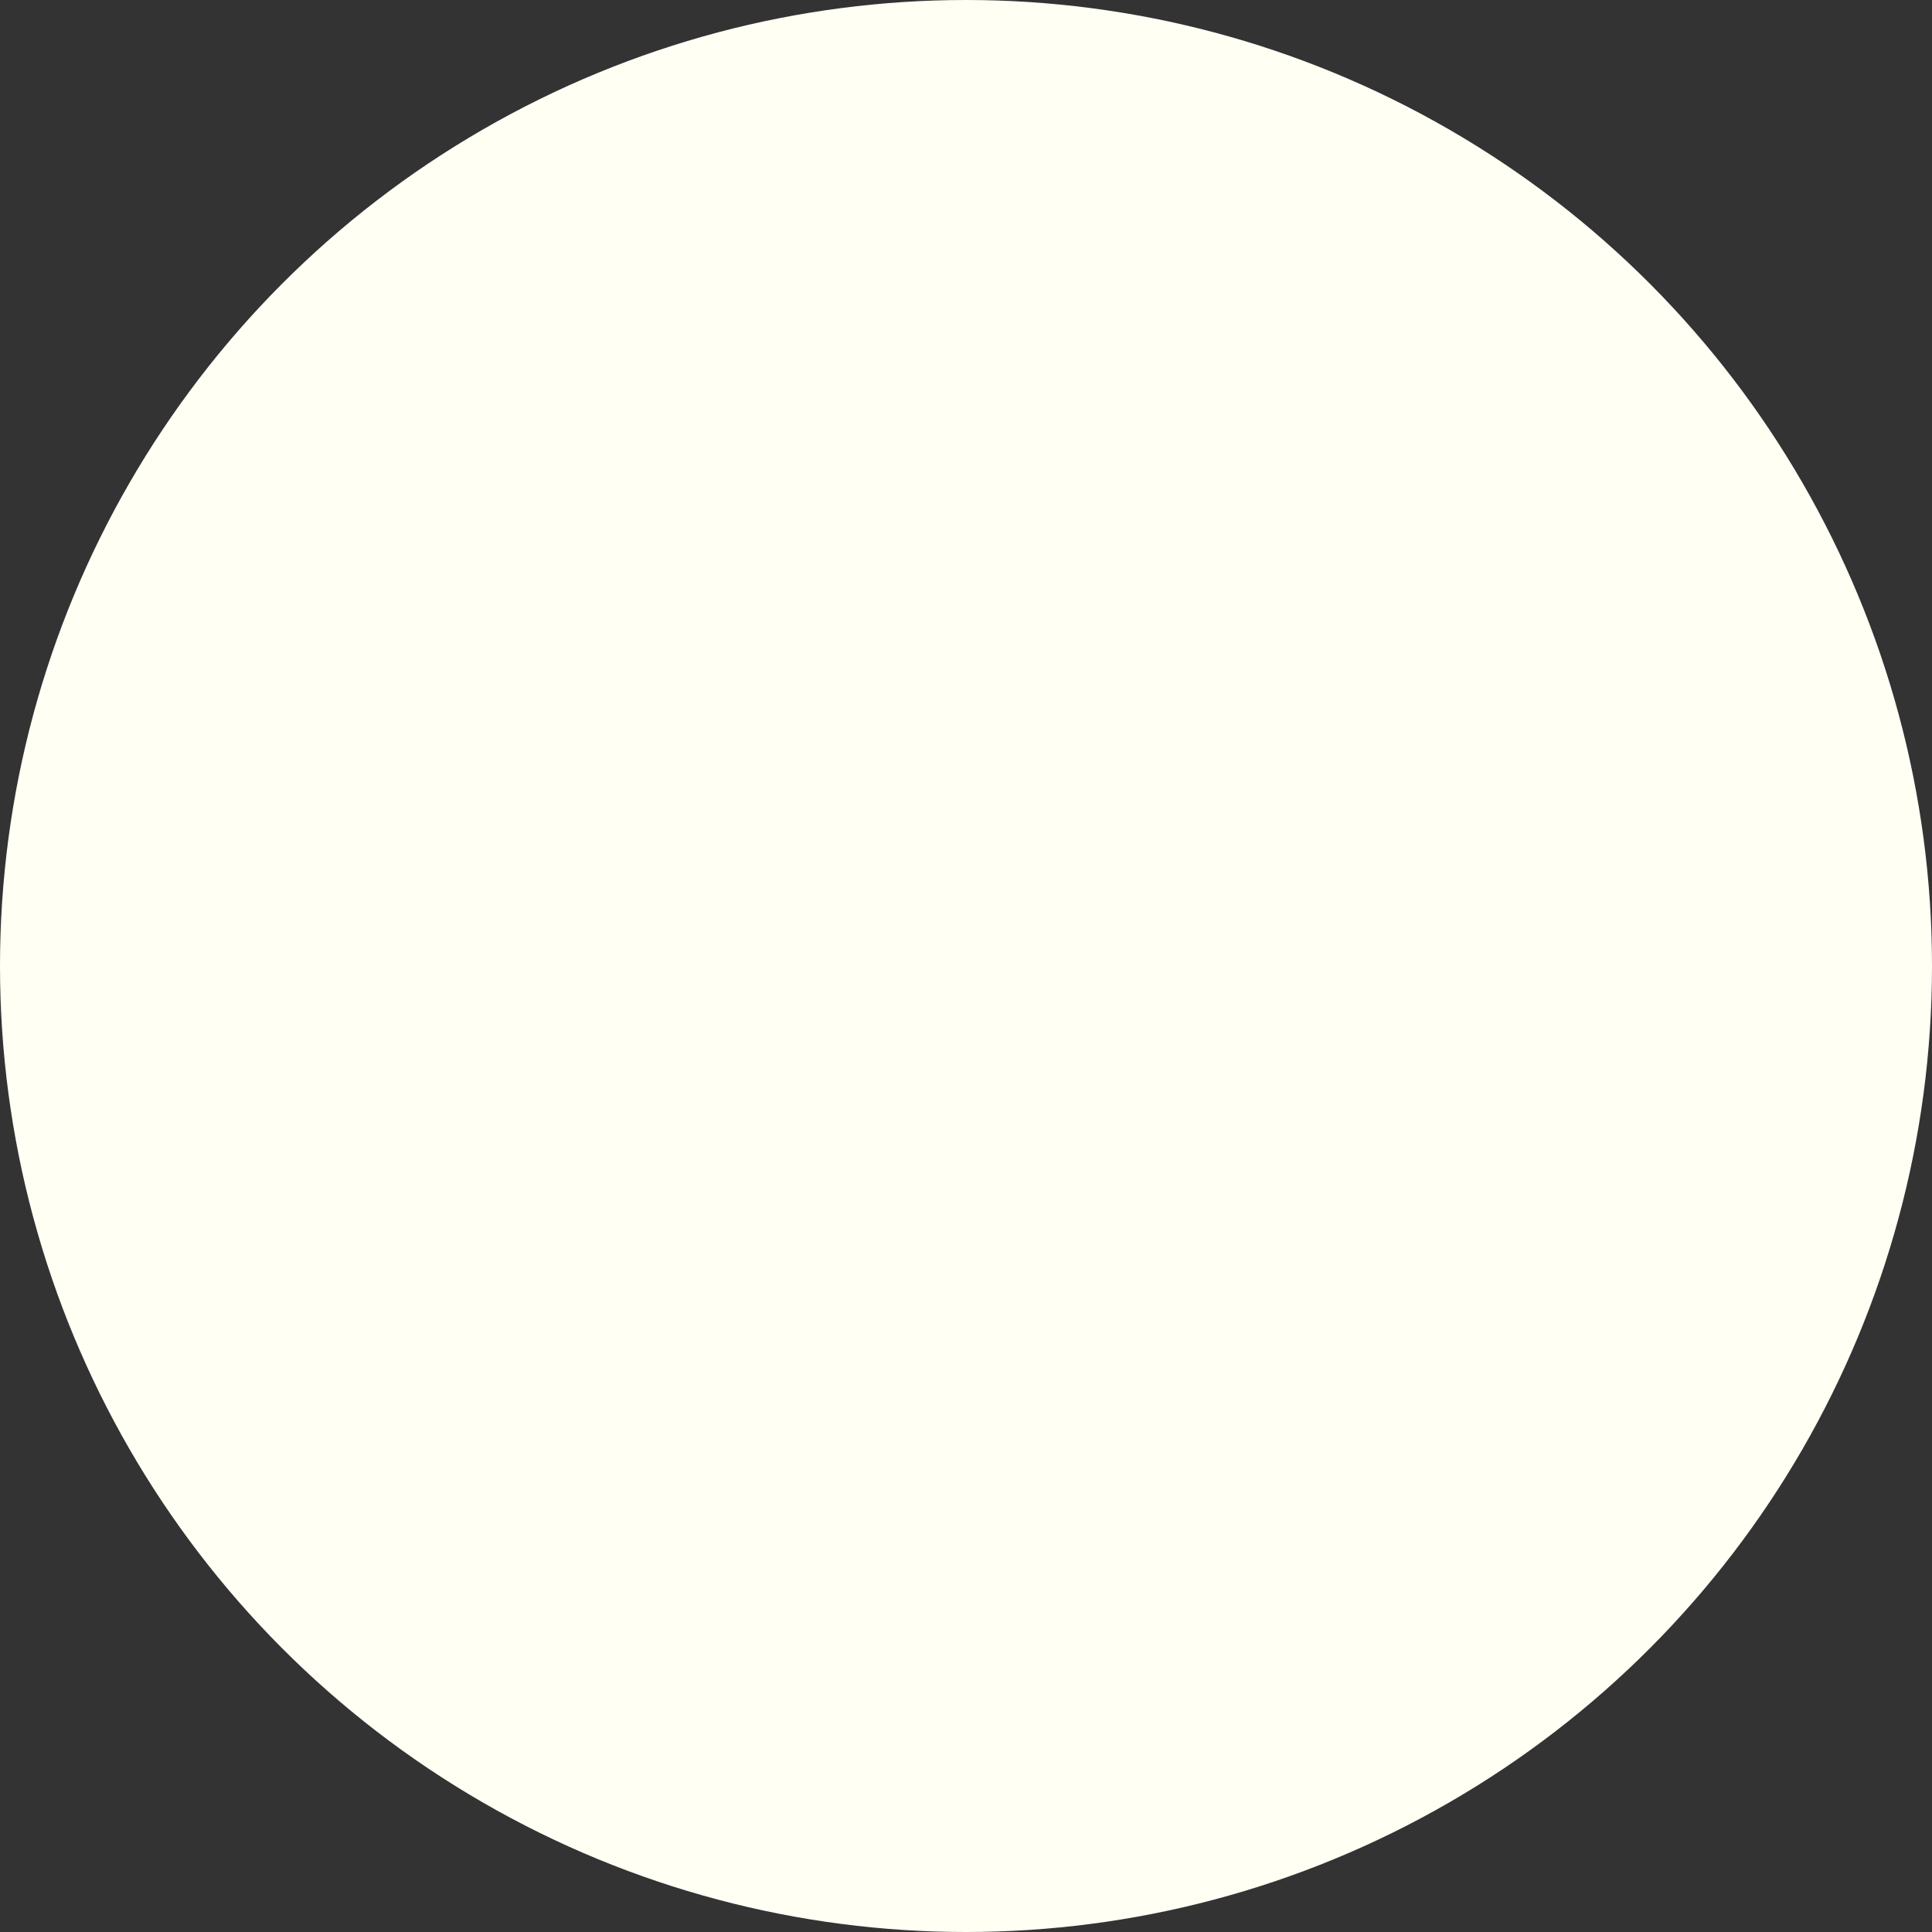<?xml version="1.0" encoding="UTF-8"?>
<svg width="18px" height="18px" viewBox="0 0 18 18" version="1.1" xmlns="http://www.w3.org/2000/svg" xmlns:xlink="http://www.w3.org/1999/xlink">
    <rect x="0" y="0" width="18" height="18" fill="#333333" stroke="none"/>
    <title>Oval</title>
    <g id="HOME" stroke="none" stroke-width="1" fill="none" fill-rule="evenodd">
        <g id="Menu/-Selezione" transform="translate(-408, -359)" fill="#FFFFF4">
            <circle id="Oval" cx="417" cy="368" r="9"></circle>
        </g>
    </g>
</svg>